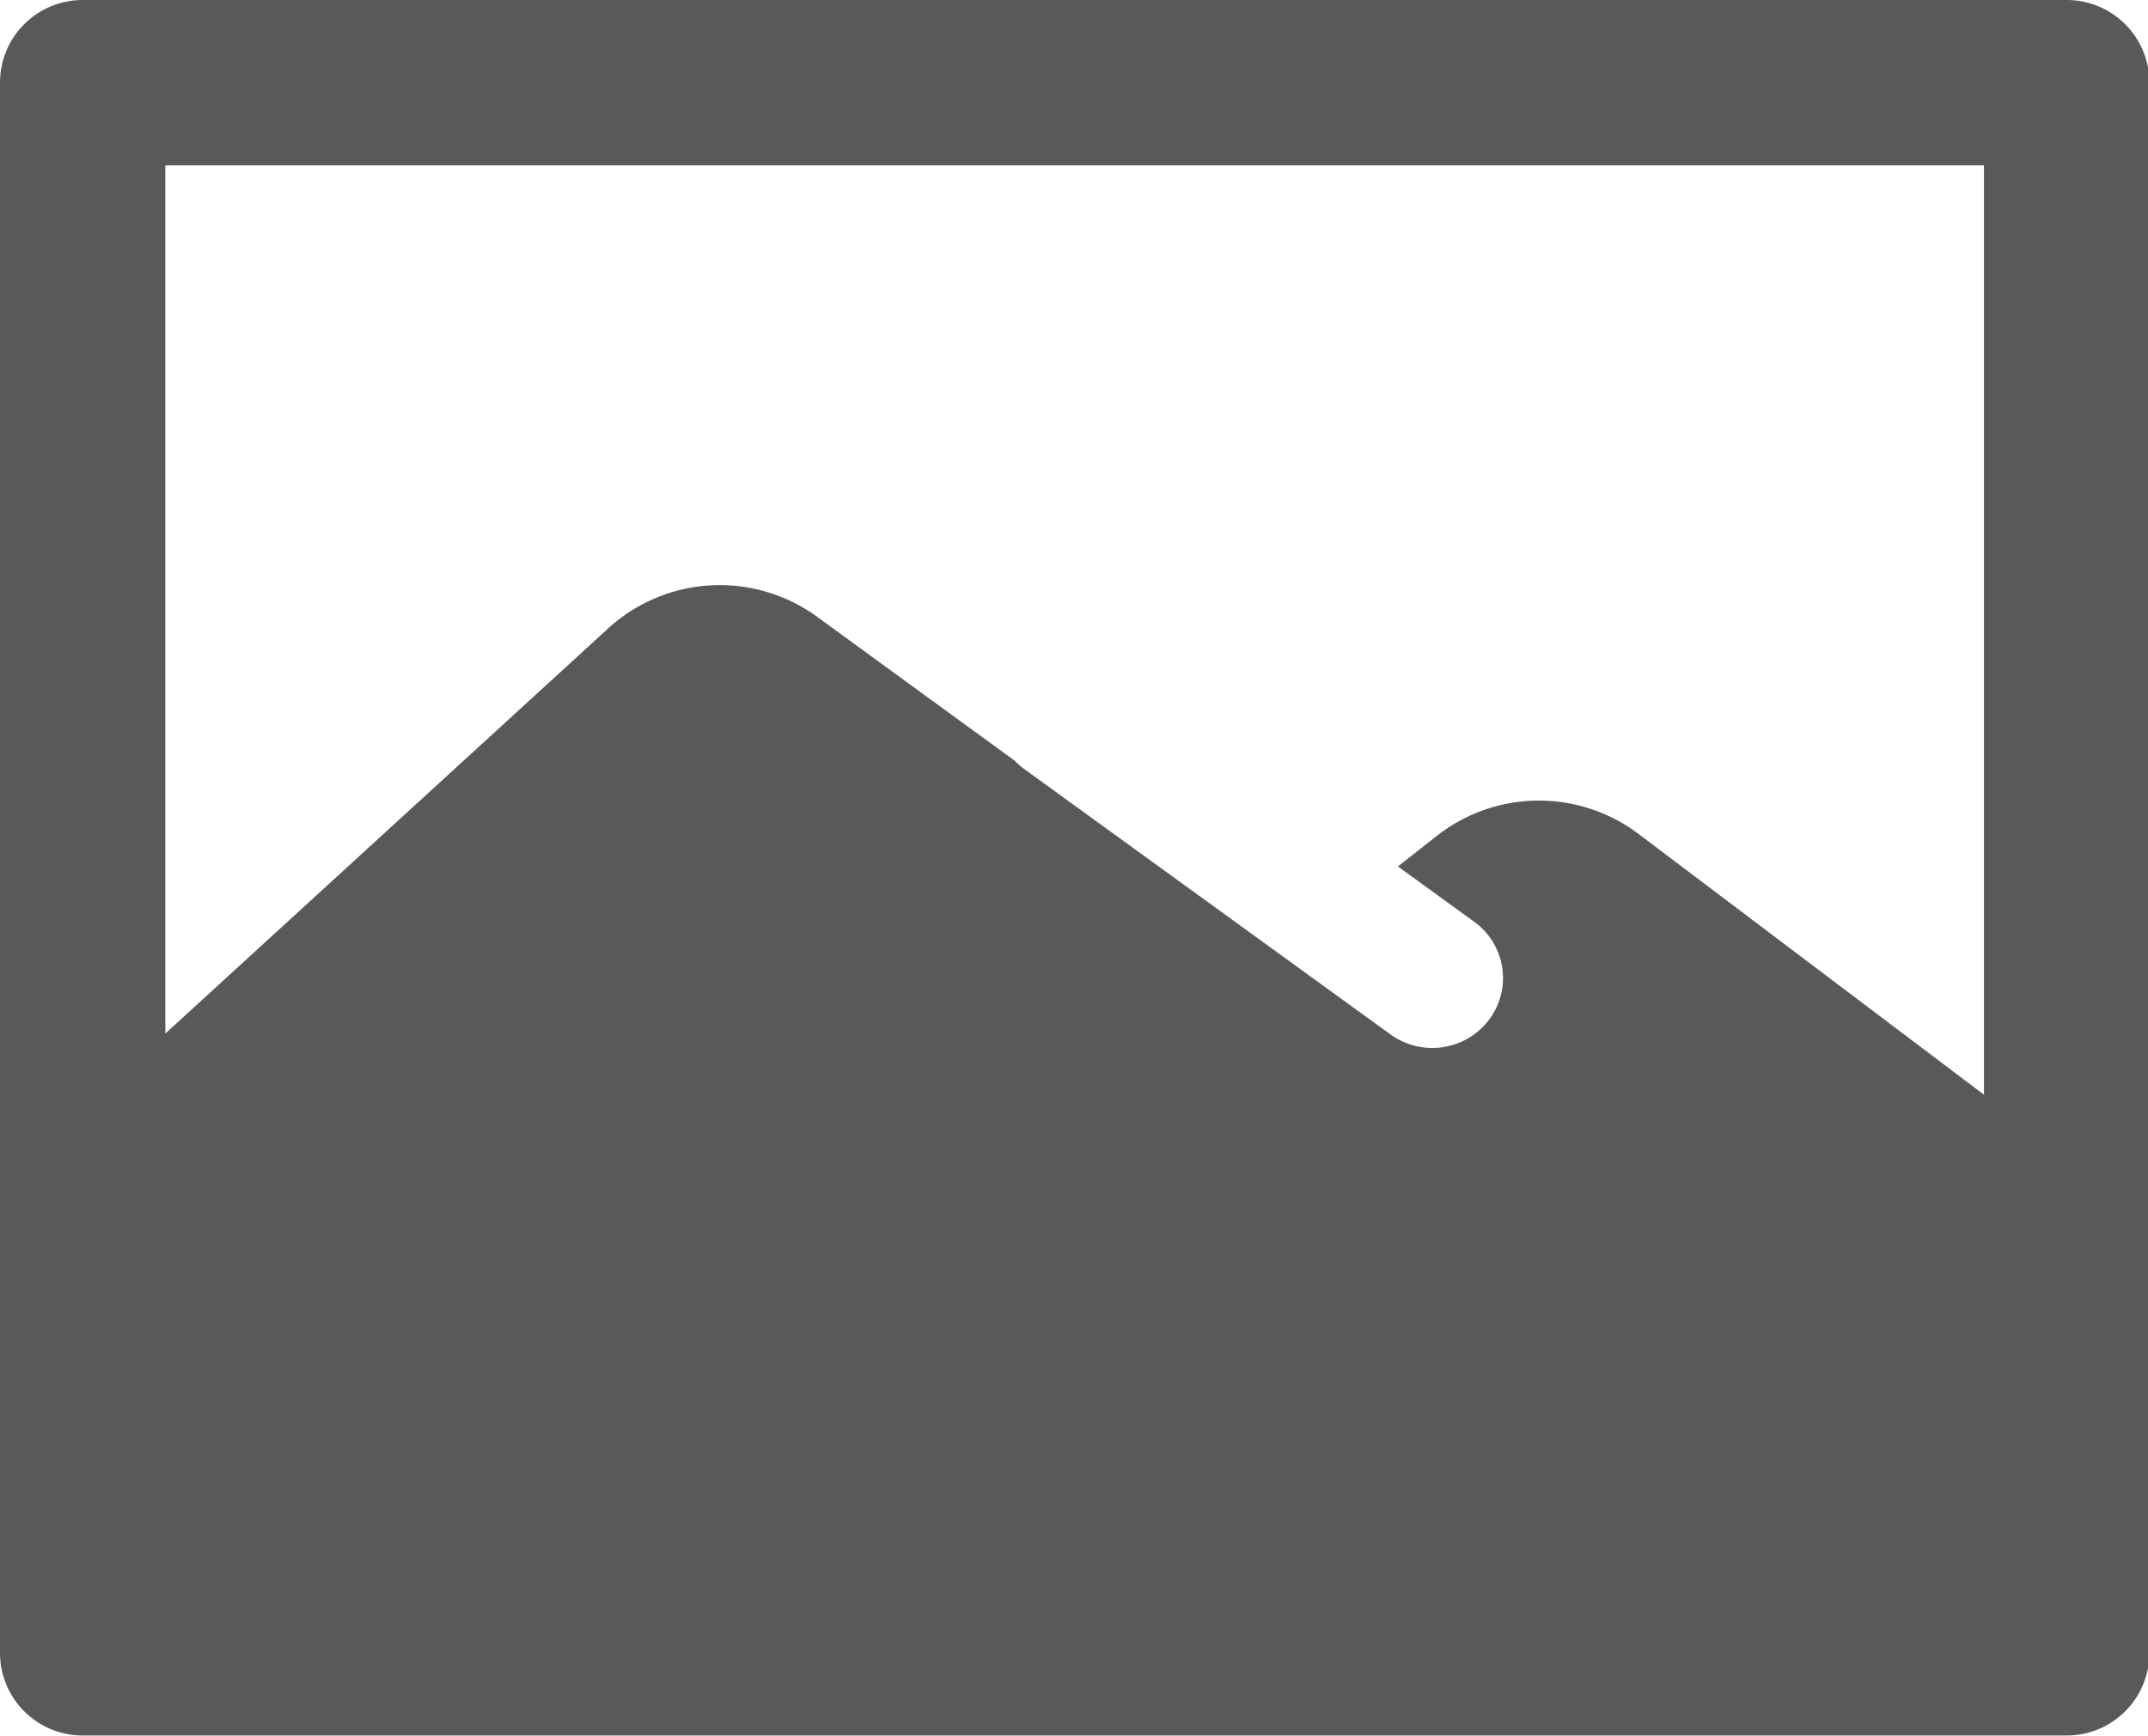 <?xml version="1.0" standalone="no"?><!DOCTYPE svg PUBLIC "-//W3C//DTD SVG 1.1//EN" "http://www.w3.org/Graphics/SVG/1.1/DTD/svg11.dtd"><svg t="1587805728838" class="icon" viewBox="0 0 1267 1024" version="1.1" xmlns="http://www.w3.org/2000/svg" p-id="2562" xmlns:xlink="http://www.w3.org/1999/xlink" width="247.461" height="200"><defs><style type="text/css"></style></defs><path d="M1170.237 645.857V97.521H97.521v512.29l261.171-239.014a97.536 97.536 0 0 1 123.262-6.9l116.689 85.015a43.362 43.362 0 0 0 5.755 4.997l215.905 156.483a42.009 42.009 0 0 0 58.263-9.056 40.939 40.939 0 0 0-9.175-57.608l-44.835-32.507 22.678-17.845a97.536 97.536 0 0 1 119.277-1.338l203.726 153.821zM48.76 0h1170.311a48.76 48.76 0 0 1 48.76 48.76v926.434a48.76 48.76 0 0 1-48.76 48.76h-1170.311A48.76 48.76 0 0 1 0 975.195v-926.434A48.76 48.76 0 0 1 48.76 0z" fill="#58595B" p-id="2563"></path></svg>